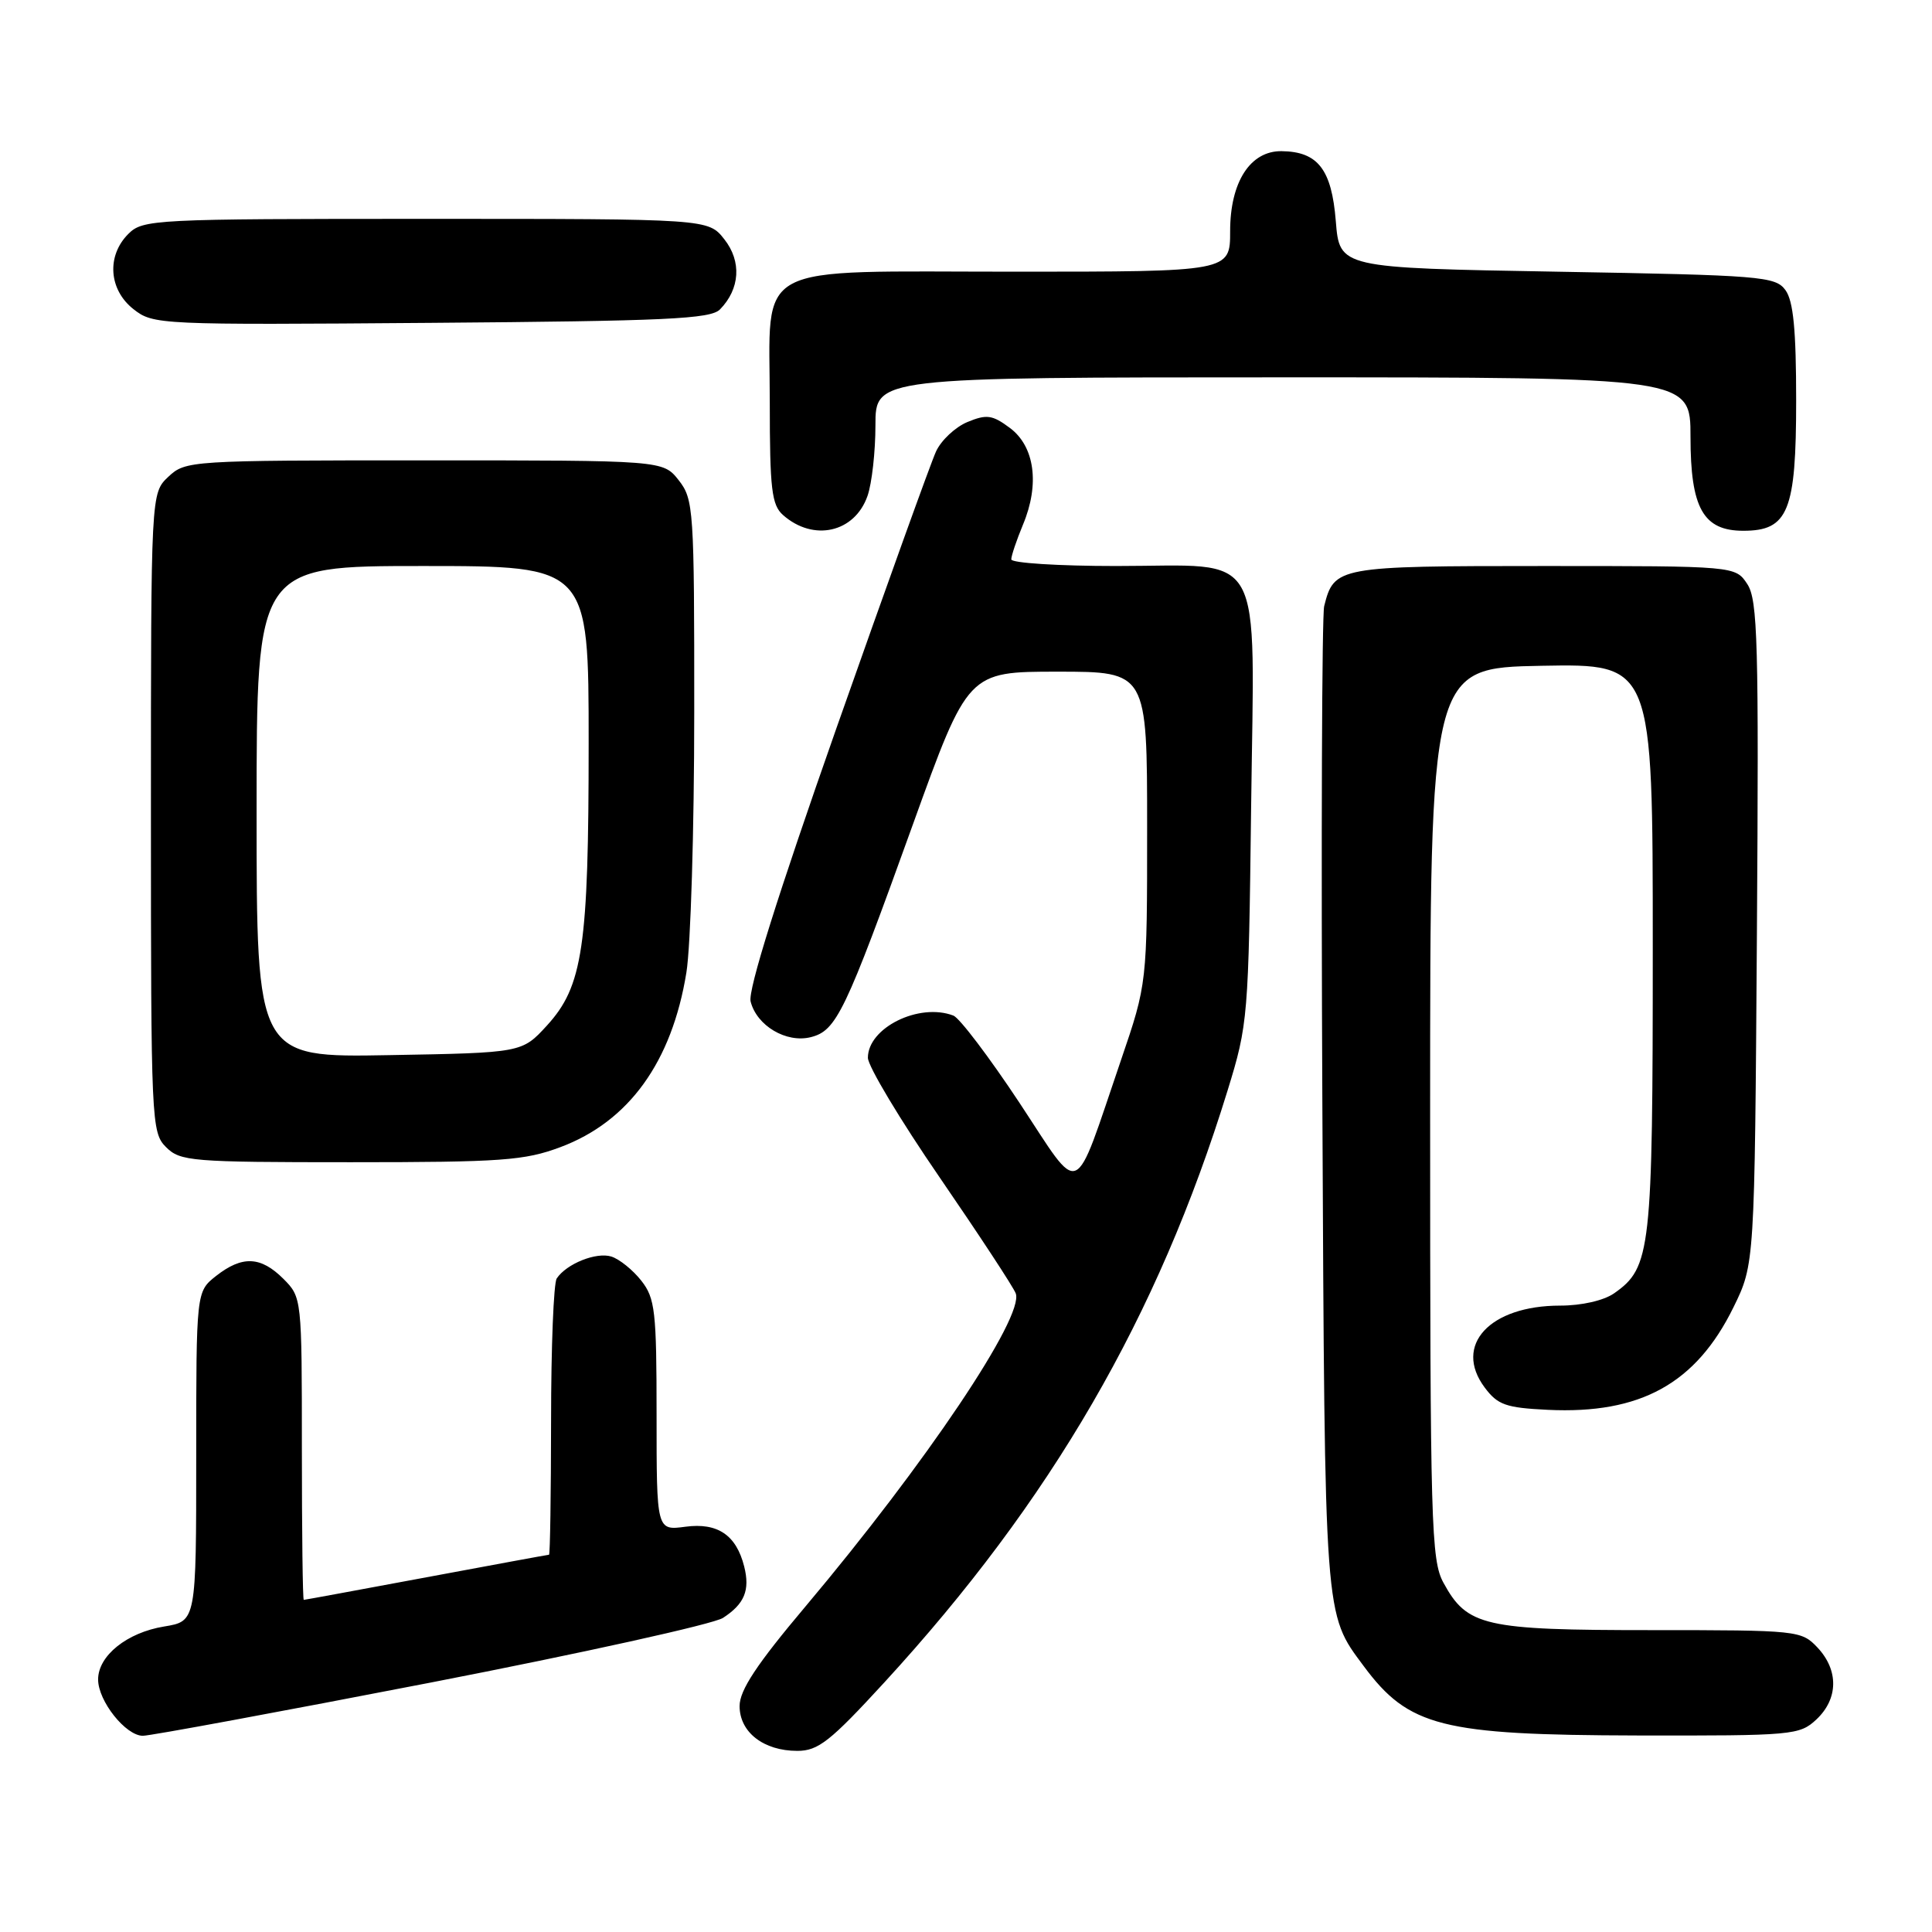 <?xml version="1.0" encoding="UTF-8" standalone="no"?>
<!DOCTYPE svg PUBLIC "-//W3C//DTD SVG 1.1//EN" "http://www.w3.org/Graphics/SVG/1.1/DTD/svg11.dtd" >
<svg xmlns="http://www.w3.org/2000/svg" xmlns:xlink="http://www.w3.org/1999/xlink" version="1.1" viewBox="0 0 256 256">
 <g >
 <path fill="currentColor"
d=" M 117.18 222.93 C 139.31 198.82 153.42 174.49 162.66 144.50 C 165.37 135.71 165.44 134.84 165.78 107.01 C 166.20 71.97 167.89 75.00 147.89 75.00 C 140.25 75.00 134.00 74.60 134.00 74.12 C 134.00 73.64 134.70 71.57 135.55 69.52 C 137.79 64.17 137.11 59.15 133.81 56.70 C 131.49 54.97 130.73 54.87 128.19 55.92 C 126.58 56.59 124.71 58.34 124.03 59.82 C 123.35 61.29 117.42 77.78 110.84 96.46 C 103.04 118.63 99.09 131.21 99.46 132.70 C 100.27 135.92 104.19 138.24 107.43 137.43 C 110.83 136.57 111.96 134.24 120.96 109.25 C 128.26 89.00 128.26 89.00 140.13 89.00 C 152.00 89.00 152.00 89.00 152.00 109.66 C 152.00 130.32 152.00 130.32 148.54 140.46 C 142.10 159.31 143.43 158.75 135.08 146.12 C 131.09 140.09 127.15 134.89 126.33 134.57 C 121.79 132.83 115.00 136.18 115.00 140.16 C 115.00 141.26 119.27 148.39 124.50 156.00 C 129.72 163.61 134.27 170.53 134.59 171.38 C 135.76 174.44 122.67 193.93 106.75 212.84 C 100.26 220.54 98.00 223.96 98.00 226.06 C 98.00 229.53 101.18 232.00 105.65 232.00 C 108.41 232.00 110.01 230.74 117.18 222.93 Z  M 57.11 222.94 C 77.13 219.05 94.54 215.20 95.80 214.38 C 98.65 212.53 99.40 210.71 98.61 207.57 C 97.56 203.40 95.09 201.73 90.82 202.30 C 87.00 202.81 87.00 202.81 87.00 187.54 C 87.00 173.72 86.81 172.03 84.97 169.69 C 83.86 168.28 82.08 166.84 81.01 166.50 C 79.02 165.87 75.07 167.45 73.77 169.40 C 73.36 170.00 73.02 178.49 73.02 188.25 C 73.01 198.01 72.89 206.00 72.75 206.01 C 72.61 206.01 65.30 207.36 56.50 209.00 C 47.70 210.64 40.39 211.99 40.25 211.99 C 40.11 212.00 40.00 202.98 40.00 191.95 C 40.00 172.01 39.99 171.90 37.55 169.45 C 34.55 166.46 32.10 166.35 28.63 169.07 C 26.00 171.15 26.00 171.15 26.00 192.98 C 26.00 214.82 26.00 214.82 21.75 215.52 C 16.83 216.32 13.00 219.39 13.00 222.54 C 13.00 225.40 16.66 230.00 18.93 230.00 C 19.92 230.00 37.10 226.82 57.11 222.94 Z  M 240.69 227.83 C 243.59 225.10 243.65 221.32 240.83 218.31 C 238.69 216.05 238.26 216.00 218.78 216.00 C 196.66 216.00 194.41 215.49 191.27 209.73 C 189.63 206.75 189.50 202.02 189.50 147.50 C 189.50 88.50 189.50 88.50 204.25 88.22 C 219.00 87.95 219.00 87.95 219.00 125.51 C 219.00 165.80 218.76 167.95 213.88 171.37 C 212.51 172.33 209.57 173.00 206.73 173.00 C 197.39 173.00 192.55 178.24 196.72 183.84 C 198.45 186.16 199.52 186.54 205.10 186.81 C 217.37 187.40 224.73 183.33 229.69 173.23 C 232.50 167.50 232.50 167.50 232.80 123.65 C 233.06 85.13 232.91 79.51 231.53 77.40 C 229.95 75.00 229.95 75.00 204.55 75.00 C 177.23 75.00 176.77 75.08 175.46 80.32 C 175.16 81.52 175.05 111.30 175.22 146.50 C 175.55 215.05 175.45 213.70 180.70 220.77 C 186.66 228.80 191.03 229.90 216.94 229.96 C 237.60 230.00 238.45 229.92 240.69 227.83 Z  M 74.26 152.00 C 83.33 148.61 89.03 140.71 90.95 128.87 C 91.52 125.37 91.99 109.85 91.99 94.38 C 92.00 67.45 91.91 66.16 89.93 63.63 C 87.85 61.00 87.85 61.00 56.24 61.00 C 25.16 61.00 24.59 61.04 22.31 63.17 C 20.00 65.35 20.00 65.35 20.00 107.67 C 20.00 148.67 20.06 150.06 22.00 152.00 C 23.88 153.88 25.33 154.00 46.46 154.00 C 66.47 154.00 69.51 153.78 74.26 152.00 Z  M 114.95 65.71 C 115.53 64.06 116.00 59.84 116.00 56.35 C 116.00 50.00 116.00 50.00 170.00 50.00 C 224.00 50.00 224.00 50.00 224.00 57.89 C 224.00 67.34 225.69 70.33 231.00 70.33 C 236.95 70.33 238.00 67.74 238.00 53.08 C 238.00 43.70 237.63 39.88 236.58 38.44 C 235.25 36.62 233.40 36.47 206.33 36.00 C 177.50 35.50 177.50 35.50 177.00 29.29 C 176.45 22.44 174.63 20.09 169.82 20.03 C 165.66 19.98 163.00 24.12 163.00 30.63 C 163.00 36.00 163.00 36.00 134.50 36.00 C 99.12 36.00 102.00 34.46 102.00 53.35 C 102.00 64.80 102.25 66.91 103.75 68.24 C 107.78 71.81 113.25 70.58 114.95 65.71 Z  M 95.40 41.00 C 98.06 38.28 98.29 34.64 95.98 31.71 C 93.85 29.00 93.85 29.00 56.43 29.00 C 20.33 29.00 18.93 29.07 17.00 31.00 C 14.10 33.90 14.41 38.39 17.68 40.96 C 20.31 43.03 21.03 43.06 57.14 42.78 C 88.26 42.54 94.16 42.27 95.40 41.00 Z  M 34.00 107.56 C 34.00 75.00 34.00 75.00 56.00 75.00 C 78.00 75.00 78.00 75.00 78.00 98.45 C 78.00 125.50 77.23 130.68 72.47 135.89 C 69.16 139.50 69.16 139.50 51.58 139.81 C 34.00 140.13 34.00 140.13 34.00 107.56 Z "/>
</g>
</svg>